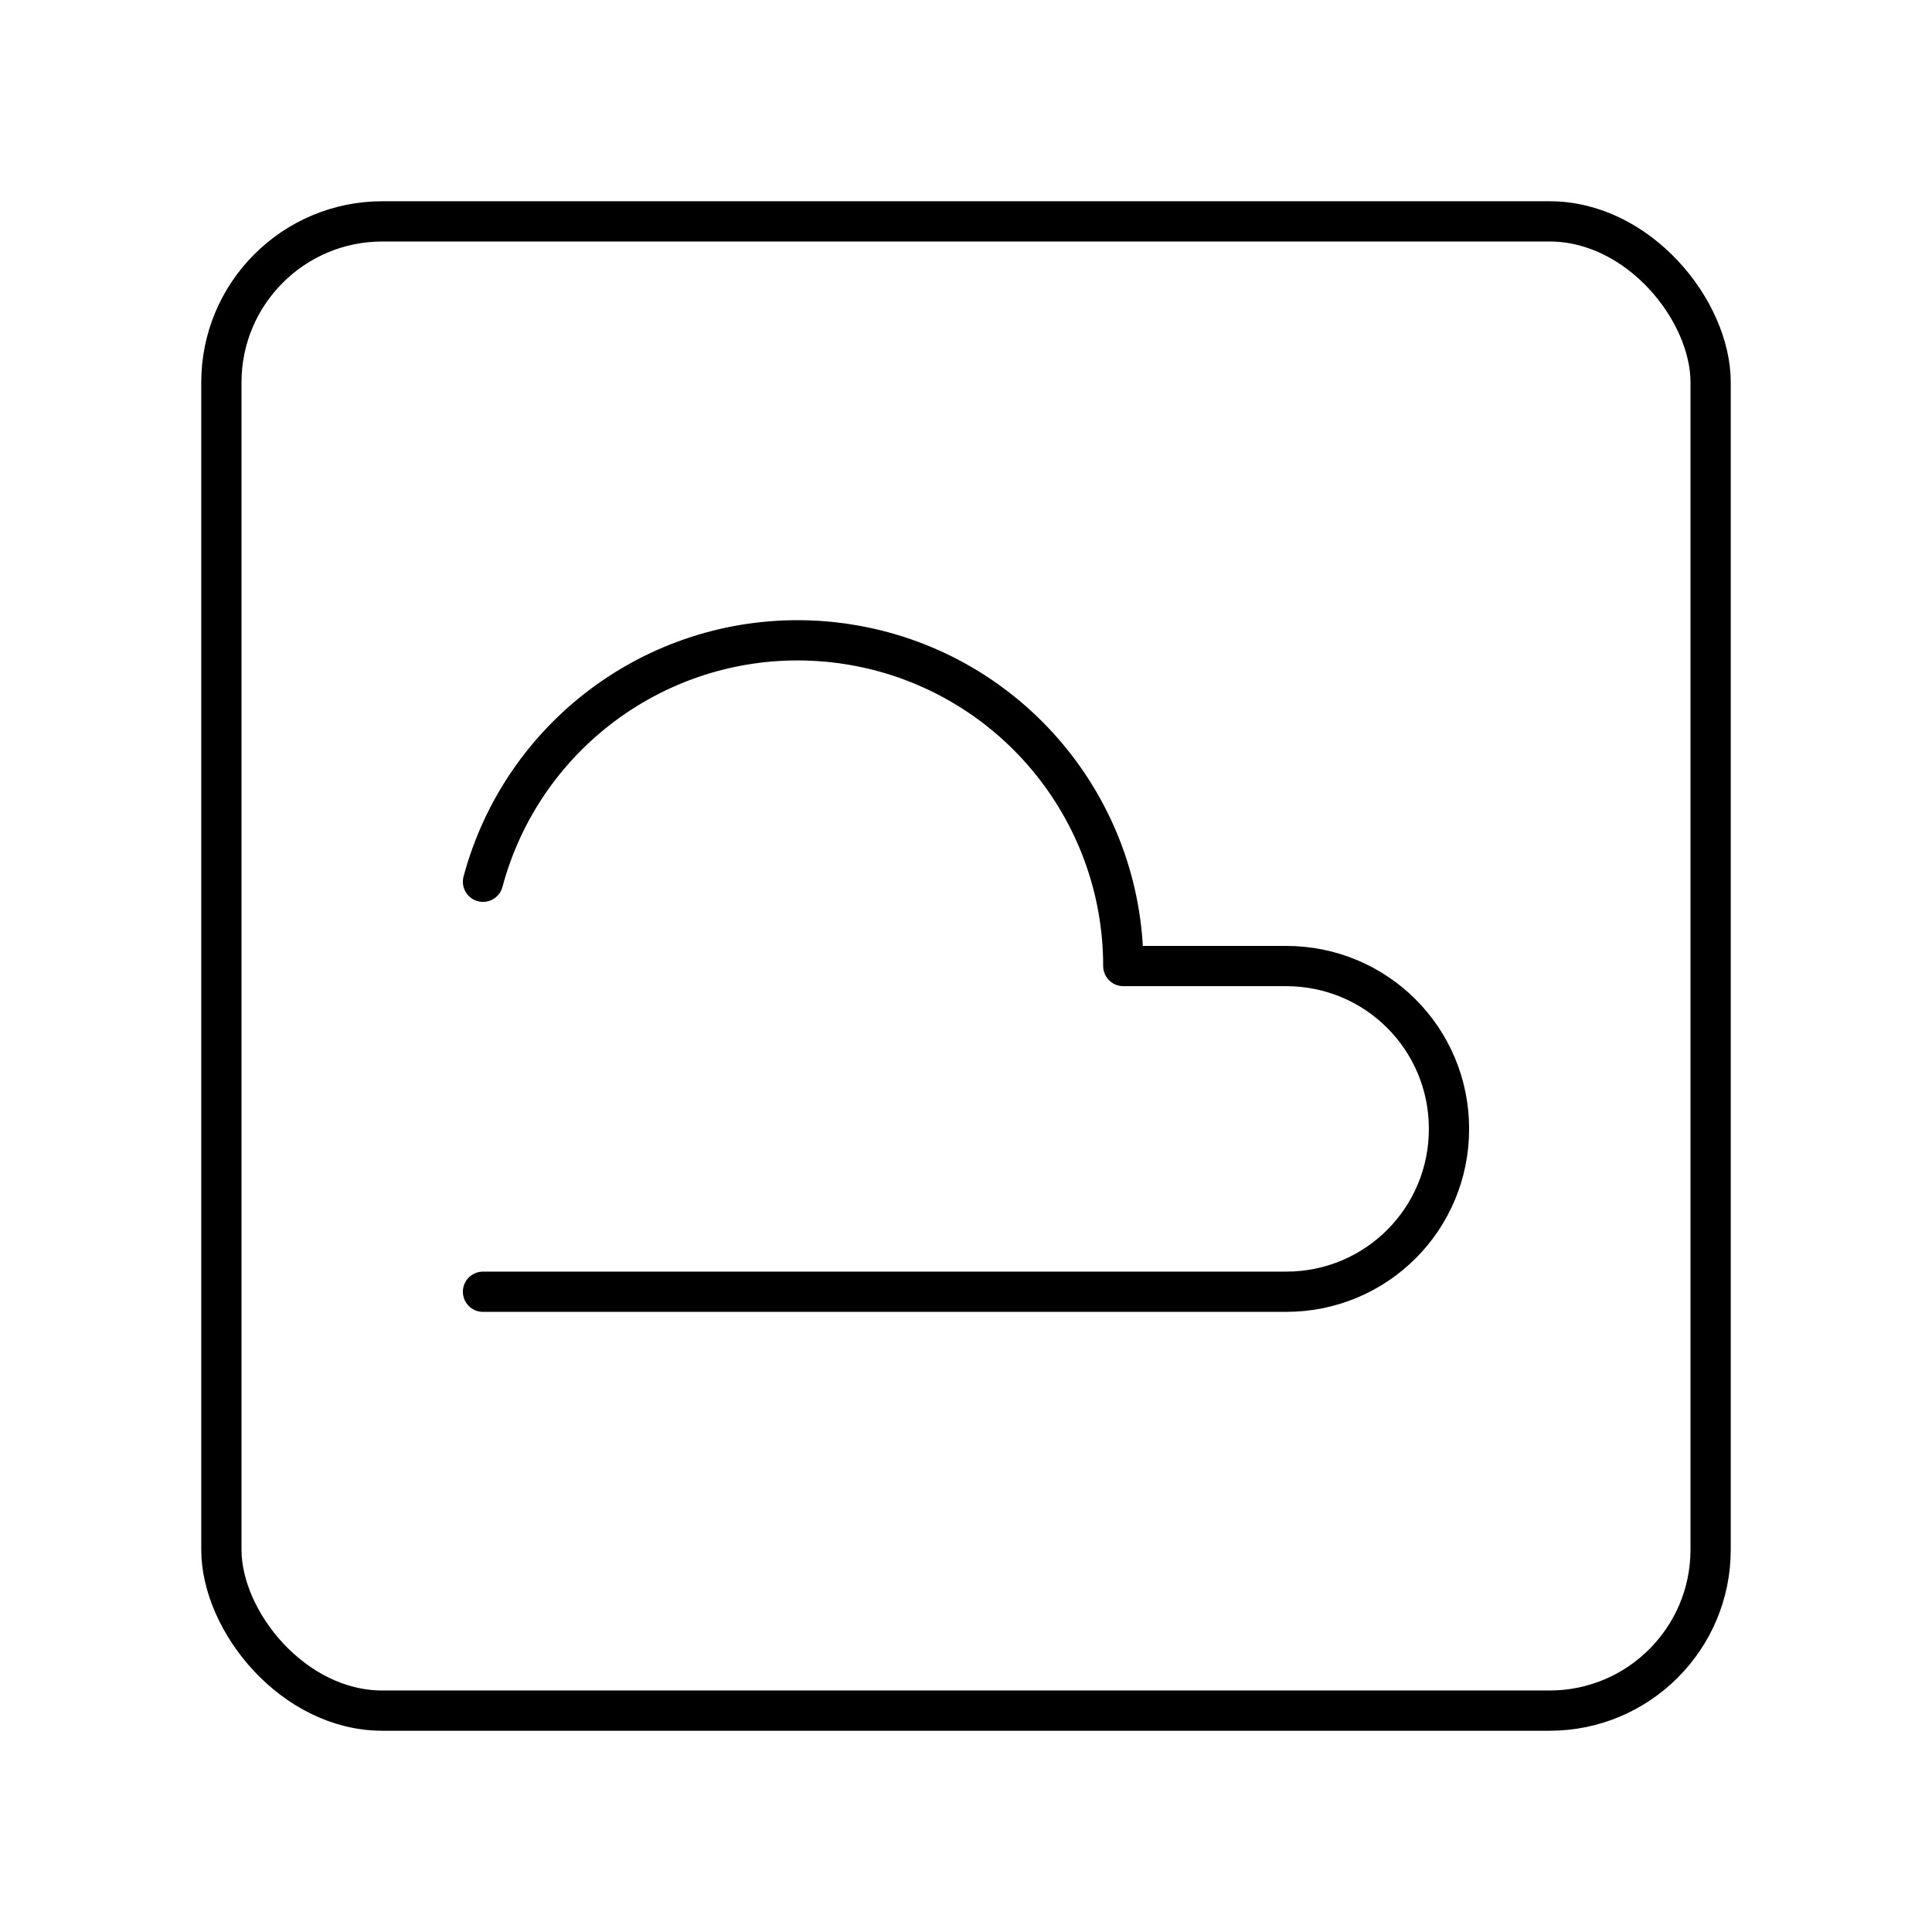 <?xml version="1.0" encoding="UTF-8"?><svg id="b" xmlns="http://www.w3.org/2000/svg" viewBox="0 0 48 48"><defs><style>.e{fill:none;stroke:#000;stroke-linecap:round;stroke-linejoin:round;}</style></defs><rect class="e" x="5.5" y="5.5" width="37" height="37" rx="4" ry="4"/><path class="e" d="M12,32.093h19.954c2.241,0,4.046-1.805,4.046-4.046s-1.805-4.046-4.046-4.046h-4.046c0-3.927-2.82-7.288-6.688-7.97-.394-.07-.793-.11-1.193-.12-3.74-.097-7.059,2.382-8.027,5.996"/></svg>